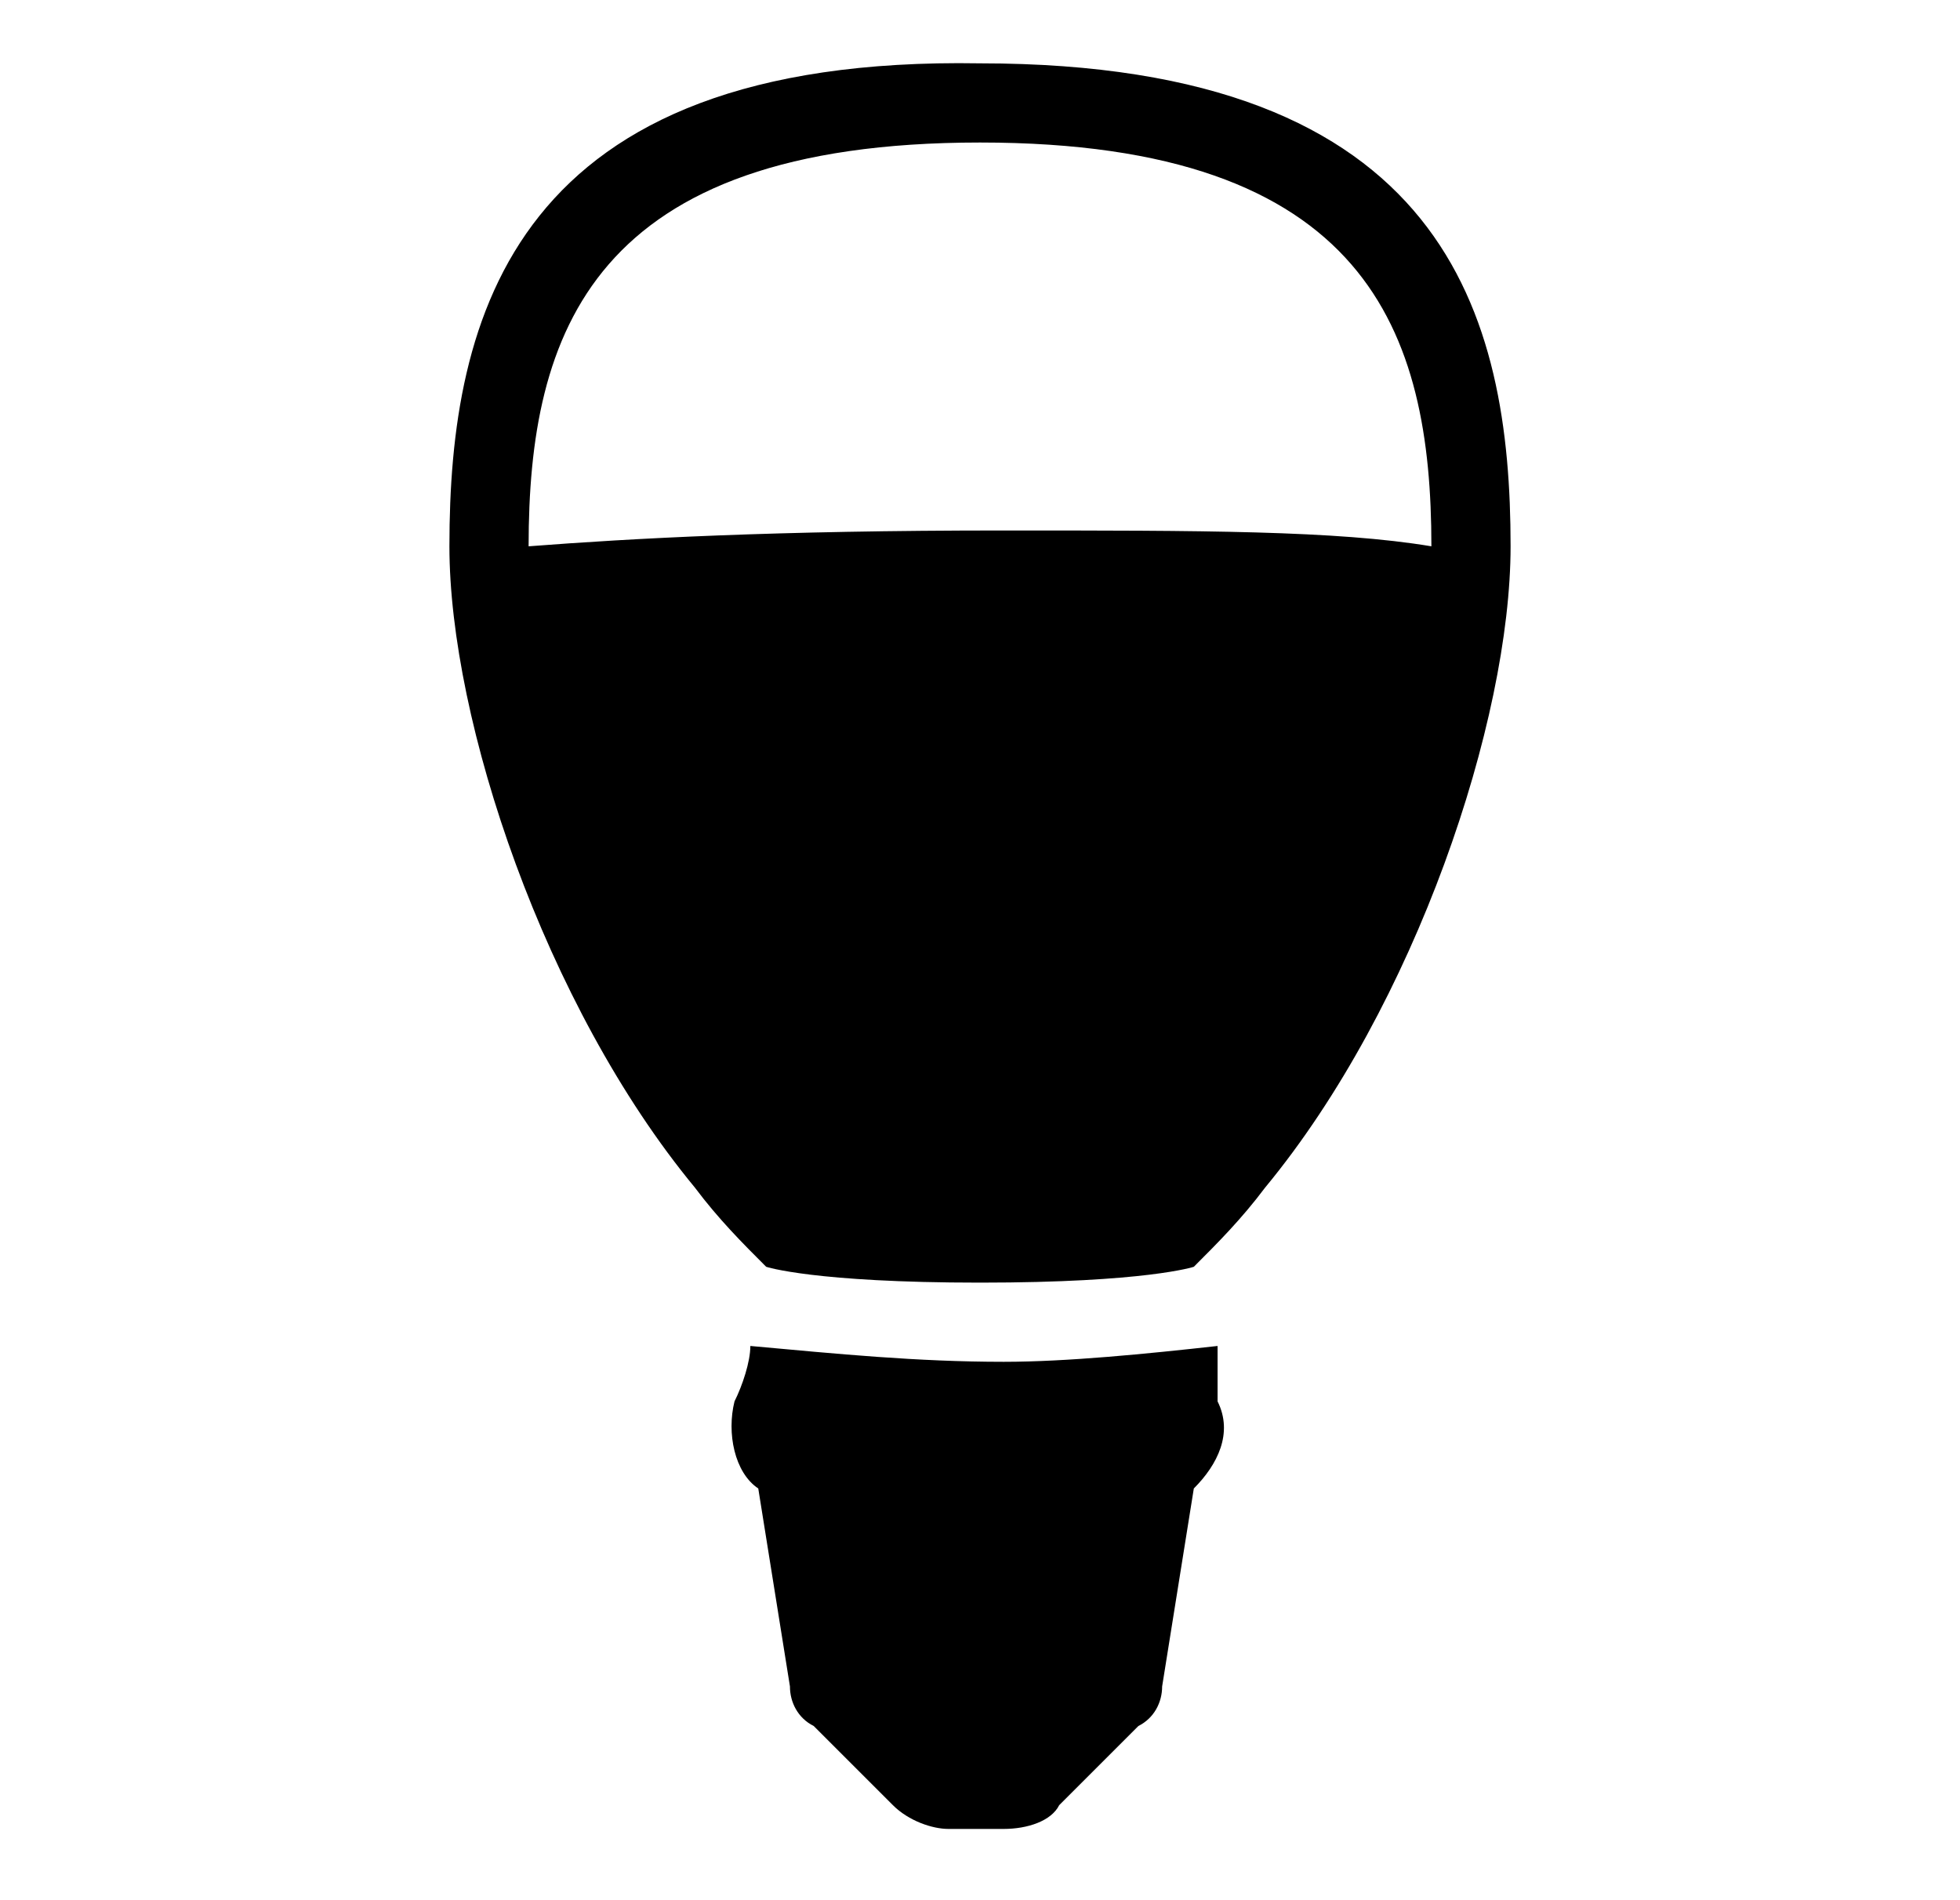 <?xml version="1.0" encoding="UTF-8"?>
<svg width="33px" height="32px" viewBox="0 0 24 24" version="1.1" xmlns="http://www.w3.org/2000/svg" xmlns:xlink="http://www.w3.org/1999/xlink">
    <!-- Generator: Sketch 51.3 (57544) - http://www.bohemiancoding.com/sketch -->
    <style>path{fill:#000}@media (prefers-color-scheme:dark){path{fill:#fff}}</style>
            <path d="M15,17c-0.9,0.1-1.9,0.2-2.7,0.2c-1.1,0-2.1-0.1-3.2-0.2c0,0.2-0.1,0.5-0.2,0.7c-0.1,0.4,0,0.9,0.3,1.1l0.4,2.5 c0,0.2,0.1,0.4,0.3,0.5l0.4,0.4l0.1,0.1l0.5,0.5c0.2,0.2,0.5,0.3,0.7,0.3h0.7c0.3,0,0.6-0.1,0.7-0.3l0.5-0.5l0.1-0.1l0.4-0.4 c0.2-0.1,0.3-0.3,0.3-0.5l0.4-2.5c0.3-0.3,0.5-0.7,0.3-1.1C15,17.5,15,17.3,15,17z M18.7,6.9L18.7,6.9c0-2.9-0.8-6.1-6.7-6.1C6.1,0.7,5.3,4,5.3,6.9c0,0,0,0,0,0c0,2.2,1.2,5.8,3.1,8.1 c0.3,0.4,0.6,0.7,0.9,1c0,0,0.6,0.2,2.7,0.2c2.1,0,2.7-0.2,2.7-0.2c0.3-0.3,0.6-0.6,0.9-1c1.9-2.3,3.1-5.9,3.1-8.1 C18.7,6.9,18.7,6.9,18.7,6.9z M12.3,6.7c-2.9,0-4.7,0.1-6,0.2c0-2.7,0.8-5.1,5.7-5.1c4.9,0,5.7,2.4,5.7,5.1 C16.5,6.7,14.8,6.7,12.3,6.7z"/>

</svg>